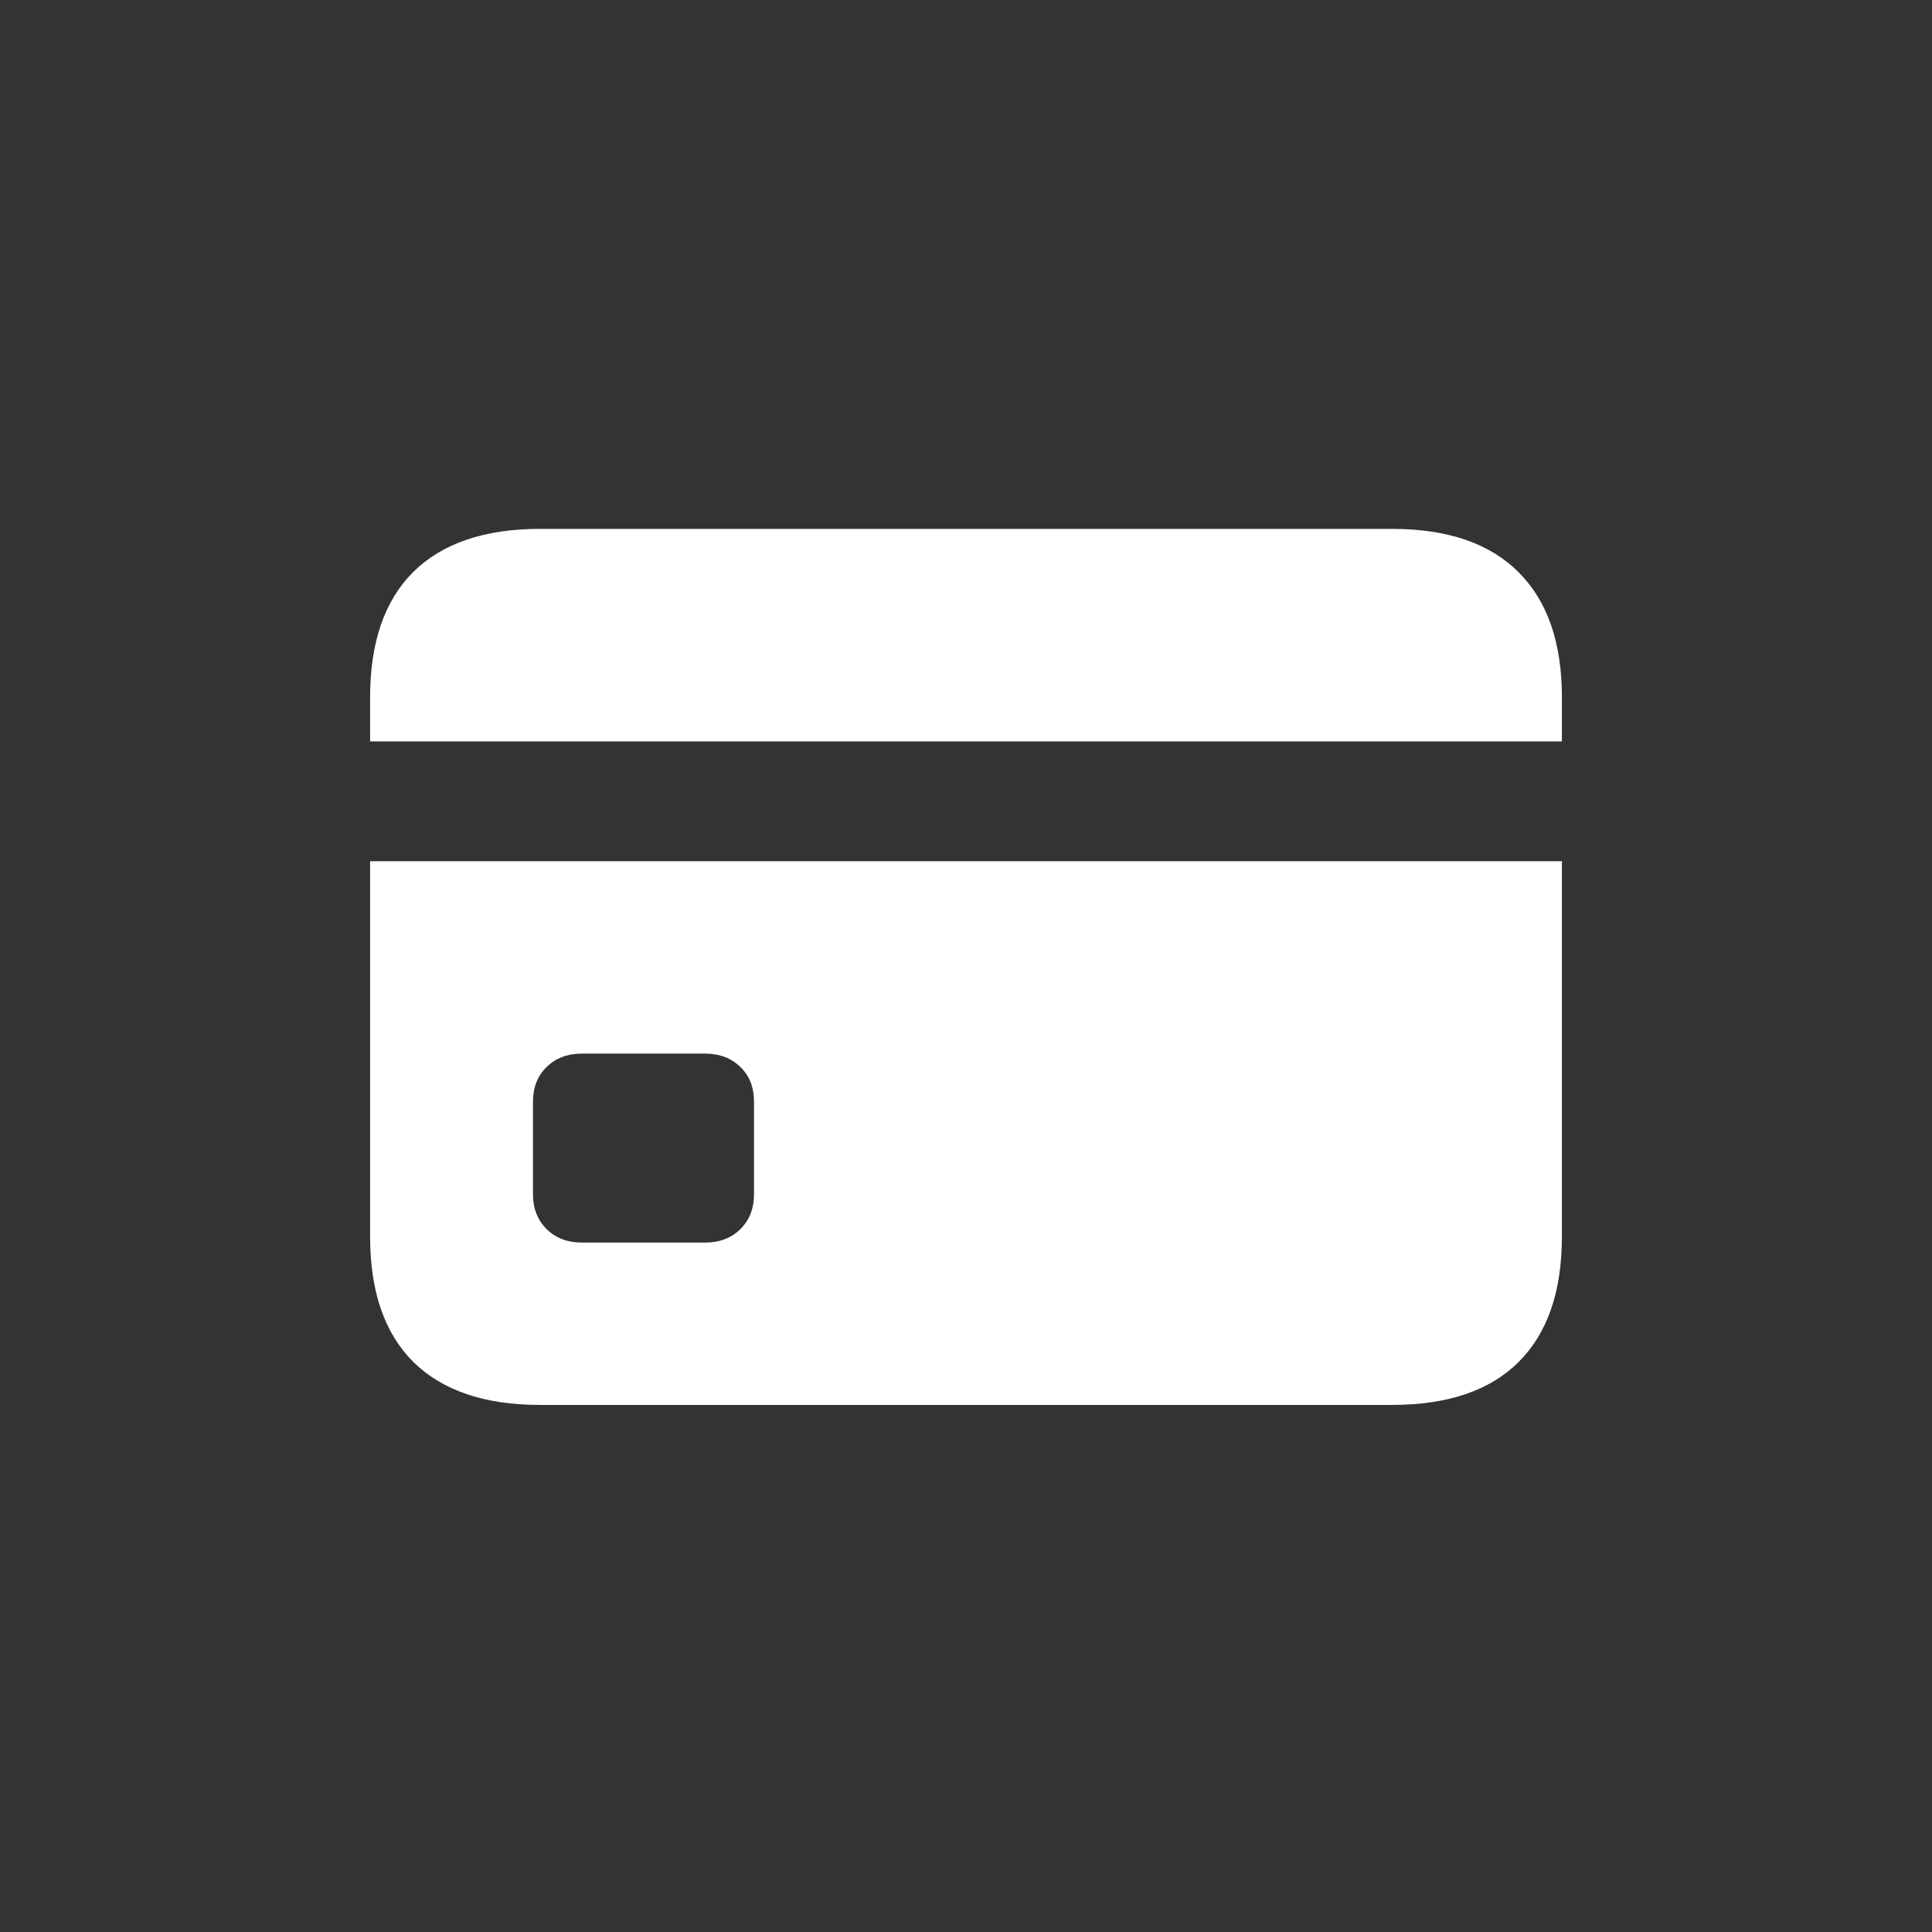 <svg width="32" height="32" viewBox="0 0 32 32" fill="none" xmlns="http://www.w3.org/2000/svg">
<rect x="0" y="0" width="32" height="32" fill="#333333" stroke="none"/>
<path d="M9.642 20.581H11.675C11.919 20.581 12.115 20.506 12.265 20.356C12.414 20.207 12.489 20.016 12.489 19.784V18.248C12.489 18.01 12.414 17.819 12.265 17.675C12.115 17.526 11.919 17.451 11.675 17.451H9.642C9.398 17.451 9.202 17.526 9.052 17.675C8.903 17.819 8.828 18.01 8.828 18.248V19.784C8.828 20.016 8.903 20.207 9.052 20.356C9.202 20.506 9.398 20.581 9.642 20.581ZM6.13 14.264H25.87V12.28H6.13V14.264ZM8.944 23.27C8.026 23.27 7.326 23.032 6.844 22.556C6.368 22.08 6.13 21.389 6.13 20.481V11.549C6.13 10.642 6.368 9.95 6.844 9.474C7.326 8.998 8.026 8.76 8.944 8.76H23.056C23.98 8.76 24.68 9.001 25.156 9.482C25.632 9.958 25.87 10.647 25.87 11.549V20.481C25.87 21.389 25.632 22.08 25.156 22.556C24.68 23.032 23.98 23.27 23.056 23.27H8.944Z" fill="white"/>
</svg>
